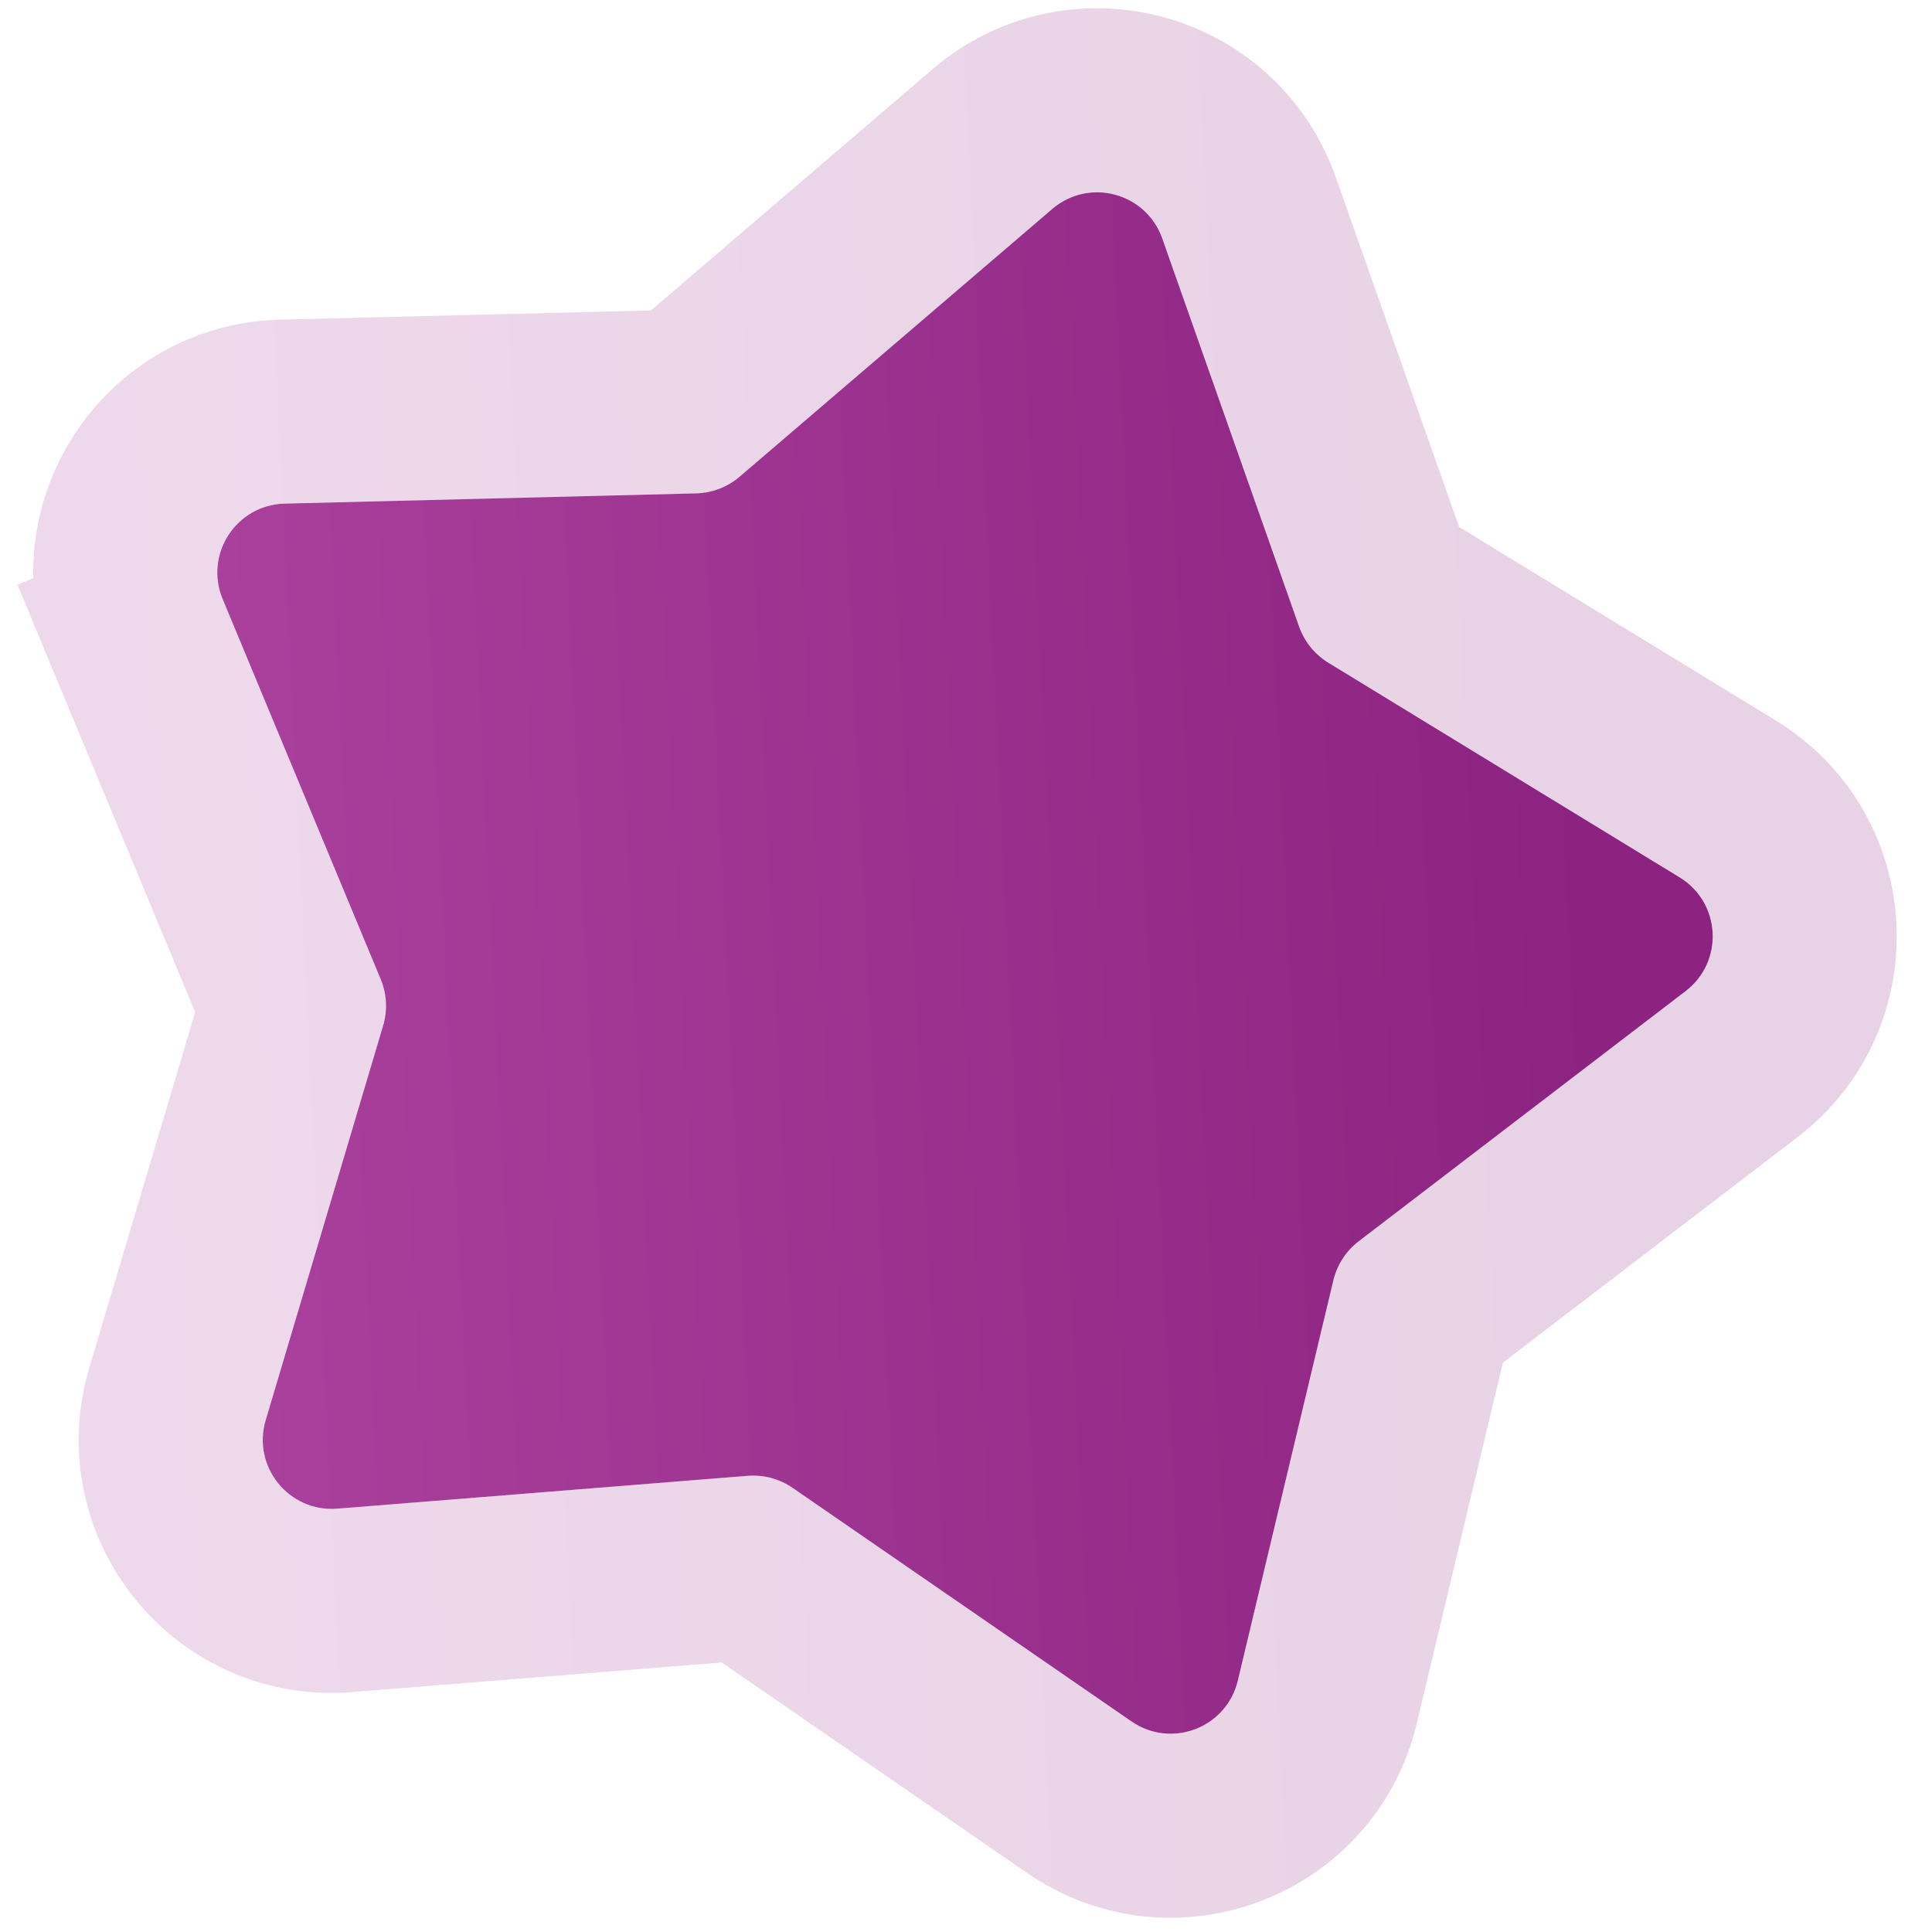 <svg width="84" height="84" viewBox="0 0 84 84" fill="none" xmlns="http://www.w3.org/2000/svg">
<g clip-path="url(#clip0_322_9082)">
<path d="M45.751 9.084C47.352 7.713 49.831 8.377 50.532 10.365L56.486 27.251C56.716 27.902 57.163 28.453 57.752 28.813L73.03 38.148C74.829 39.247 74.963 41.81 73.289 43.091L59.07 53.972C58.522 54.391 58.136 54.987 57.975 55.658L53.818 73.073C53.329 75.124 50.933 76.043 49.198 74.847L34.455 64.686C33.887 64.295 33.201 64.111 32.514 64.166L14.666 65.594C12.565 65.762 10.95 63.768 11.551 61.748L16.659 44.587C16.856 43.926 16.819 43.217 16.554 42.58L9.68 26.047C8.871 24.1 10.268 21.948 12.376 21.896L30.275 21.451C30.965 21.434 31.628 21.179 32.152 20.73L45.751 9.084Z" fill="url(#paint0_linear_322_9082)"/>
<path d="M5.987 27.582L9.68 26.047L5.987 27.582L12.724 43.787L7.717 60.607C6.314 65.321 10.082 69.974 14.985 69.582L32.478 68.181L46.928 78.141C50.978 80.932 56.567 78.786 57.709 74.002L61.783 56.932L75.72 46.267C79.626 43.278 79.313 37.299 75.116 34.735L60.141 25.585L54.304 9.035C52.669 4.396 46.885 2.847 43.15 6.046L29.82 17.461L12.276 17.897C7.359 18.019 4.098 23.041 5.987 27.582ZM60.259 25.921L60.258 25.919L60.259 25.921Z" stroke="url(#paint1_linear_322_9082)" stroke-opacity="0.2" stroke-width="8"/>
</g>
<defs>
<linearGradient id="paint0_linear_322_9082" x1="4.274" y1="3.291" x2="67.303" y2="0.266" gradientUnits="userSpaceOnUse">
<stop stop-color="#AA429E"/>
<stop offset="1" stop-color="#8C2380"/>
</linearGradient>
<linearGradient id="paint1_linear_322_9082" x1="4.274" y1="3.291" x2="67.303" y2="0.266" gradientUnits="userSpaceOnUse">
<stop stop-color="#AA429E"/>
<stop offset="1" stop-color="#8C2380"/>
</linearGradient>
<clipPath id="clip0_322_9082">
<rect width="84" height="84" fill="white" transform="translate(0 0.001)"/>
</clipPath>
</defs>
</svg>
